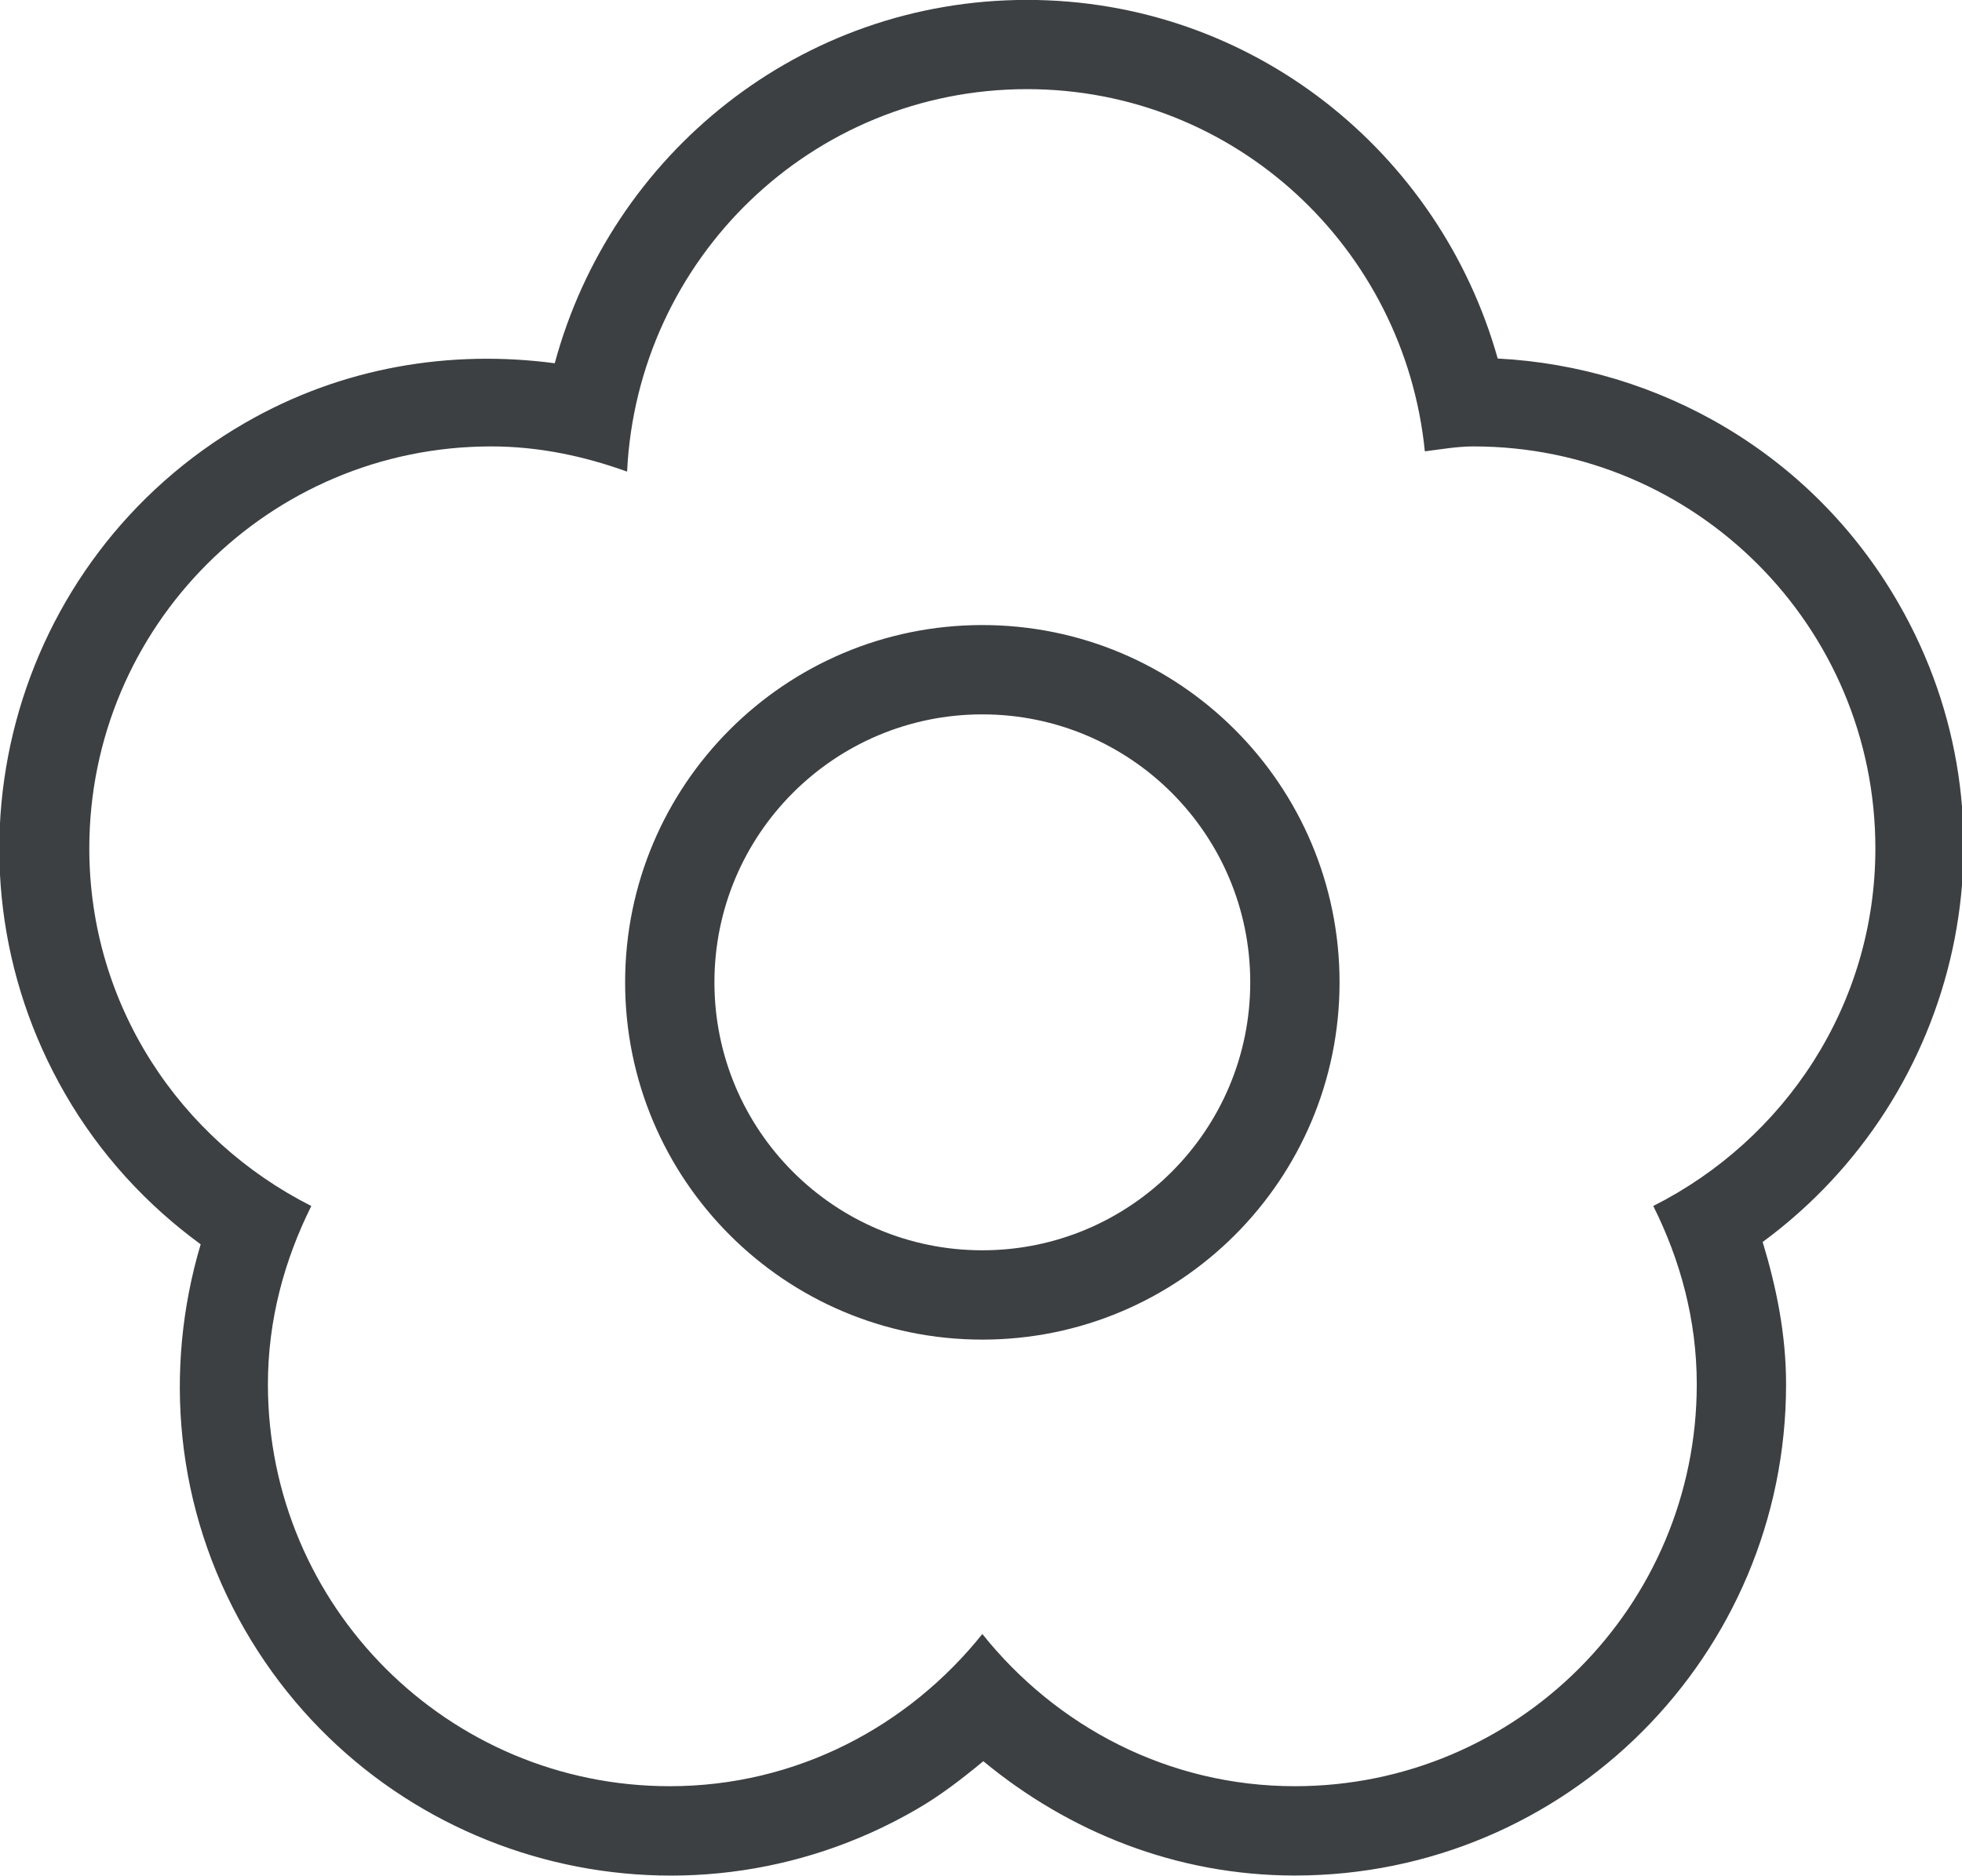 <svg xmlns="http://www.w3.org/2000/svg" xmlns:xlink="http://www.w3.org/1999/xlink" preserveAspectRatio="xMidYMid" width="21.97" height="21" viewBox="0 0 21.97 21">
  <defs>
    <style>
      .cls-1 {
        fill: #3c4042;
        fill-rule: evenodd;
      }
    </style>
  </defs>
  <path d="M19.738,13.905 C19.892,14.413 20.000,14.940 20.000,15.498 C20.000,18.536 17.537,20.998 14.500,20.998 C13.168,20.998 11.963,20.505 11.011,19.718 C10.775,19.913 10.531,20.103 10.256,20.261 C7.626,21.780 4.262,20.878 2.743,18.249 C1.956,16.885 1.831,15.329 2.247,13.931 C1.648,13.493 1.125,12.932 0.730,12.248 C-0.789,9.618 0.113,6.253 2.743,4.735 C3.836,4.104 5.051,3.913 6.212,4.067 C6.844,1.728 8.960,-0.001 11.500,-0.001 C14.019,-0.001 16.120,1.702 16.771,4.014 C18.571,4.107 20.289,5.072 21.256,6.749 C22.671,9.199 21.965,12.266 19.738,13.905 ZM16.500,4.998 C16.313,4.998 16.135,5.031 15.955,5.053 C15.728,2.780 13.833,0.998 11.500,0.998 C9.089,0.998 7.138,2.898 7.022,5.280 C6.544,5.108 6.037,4.998 5.500,4.998 C3.014,4.998 1.000,7.013 1.000,9.498 C1.000,11.255 2.017,12.761 3.486,13.502 C3.185,14.106 3.000,14.777 3.000,15.498 C3.000,17.983 5.015,19.998 7.500,19.998 C8.922,19.998 10.175,19.325 11.000,18.294 C11.824,19.325 13.077,19.998 14.500,19.998 C16.985,19.998 19.000,17.983 19.000,15.498 C19.000,14.777 18.815,14.106 18.513,13.502 C19.982,12.761 21.000,11.255 21.000,9.498 C21.000,7.013 18.985,4.998 16.500,4.998 ZM11.000,14.998 C8.790,14.998 7.000,13.208 7.000,10.998 C7.000,8.789 8.790,6.998 11.000,6.998 C13.209,6.998 15.000,8.789 15.000,10.998 C15.000,13.208 13.209,14.998 11.000,14.998 ZM11.000,7.998 C9.343,7.998 8.000,9.341 8.000,10.998 C8.000,12.654 9.343,13.998 11.000,13.998 C12.657,13.998 14.000,12.654 14.000,10.998 C14.000,9.341 12.657,7.998 11.000,7.998 Z" class="cls-1"/>
</svg>
